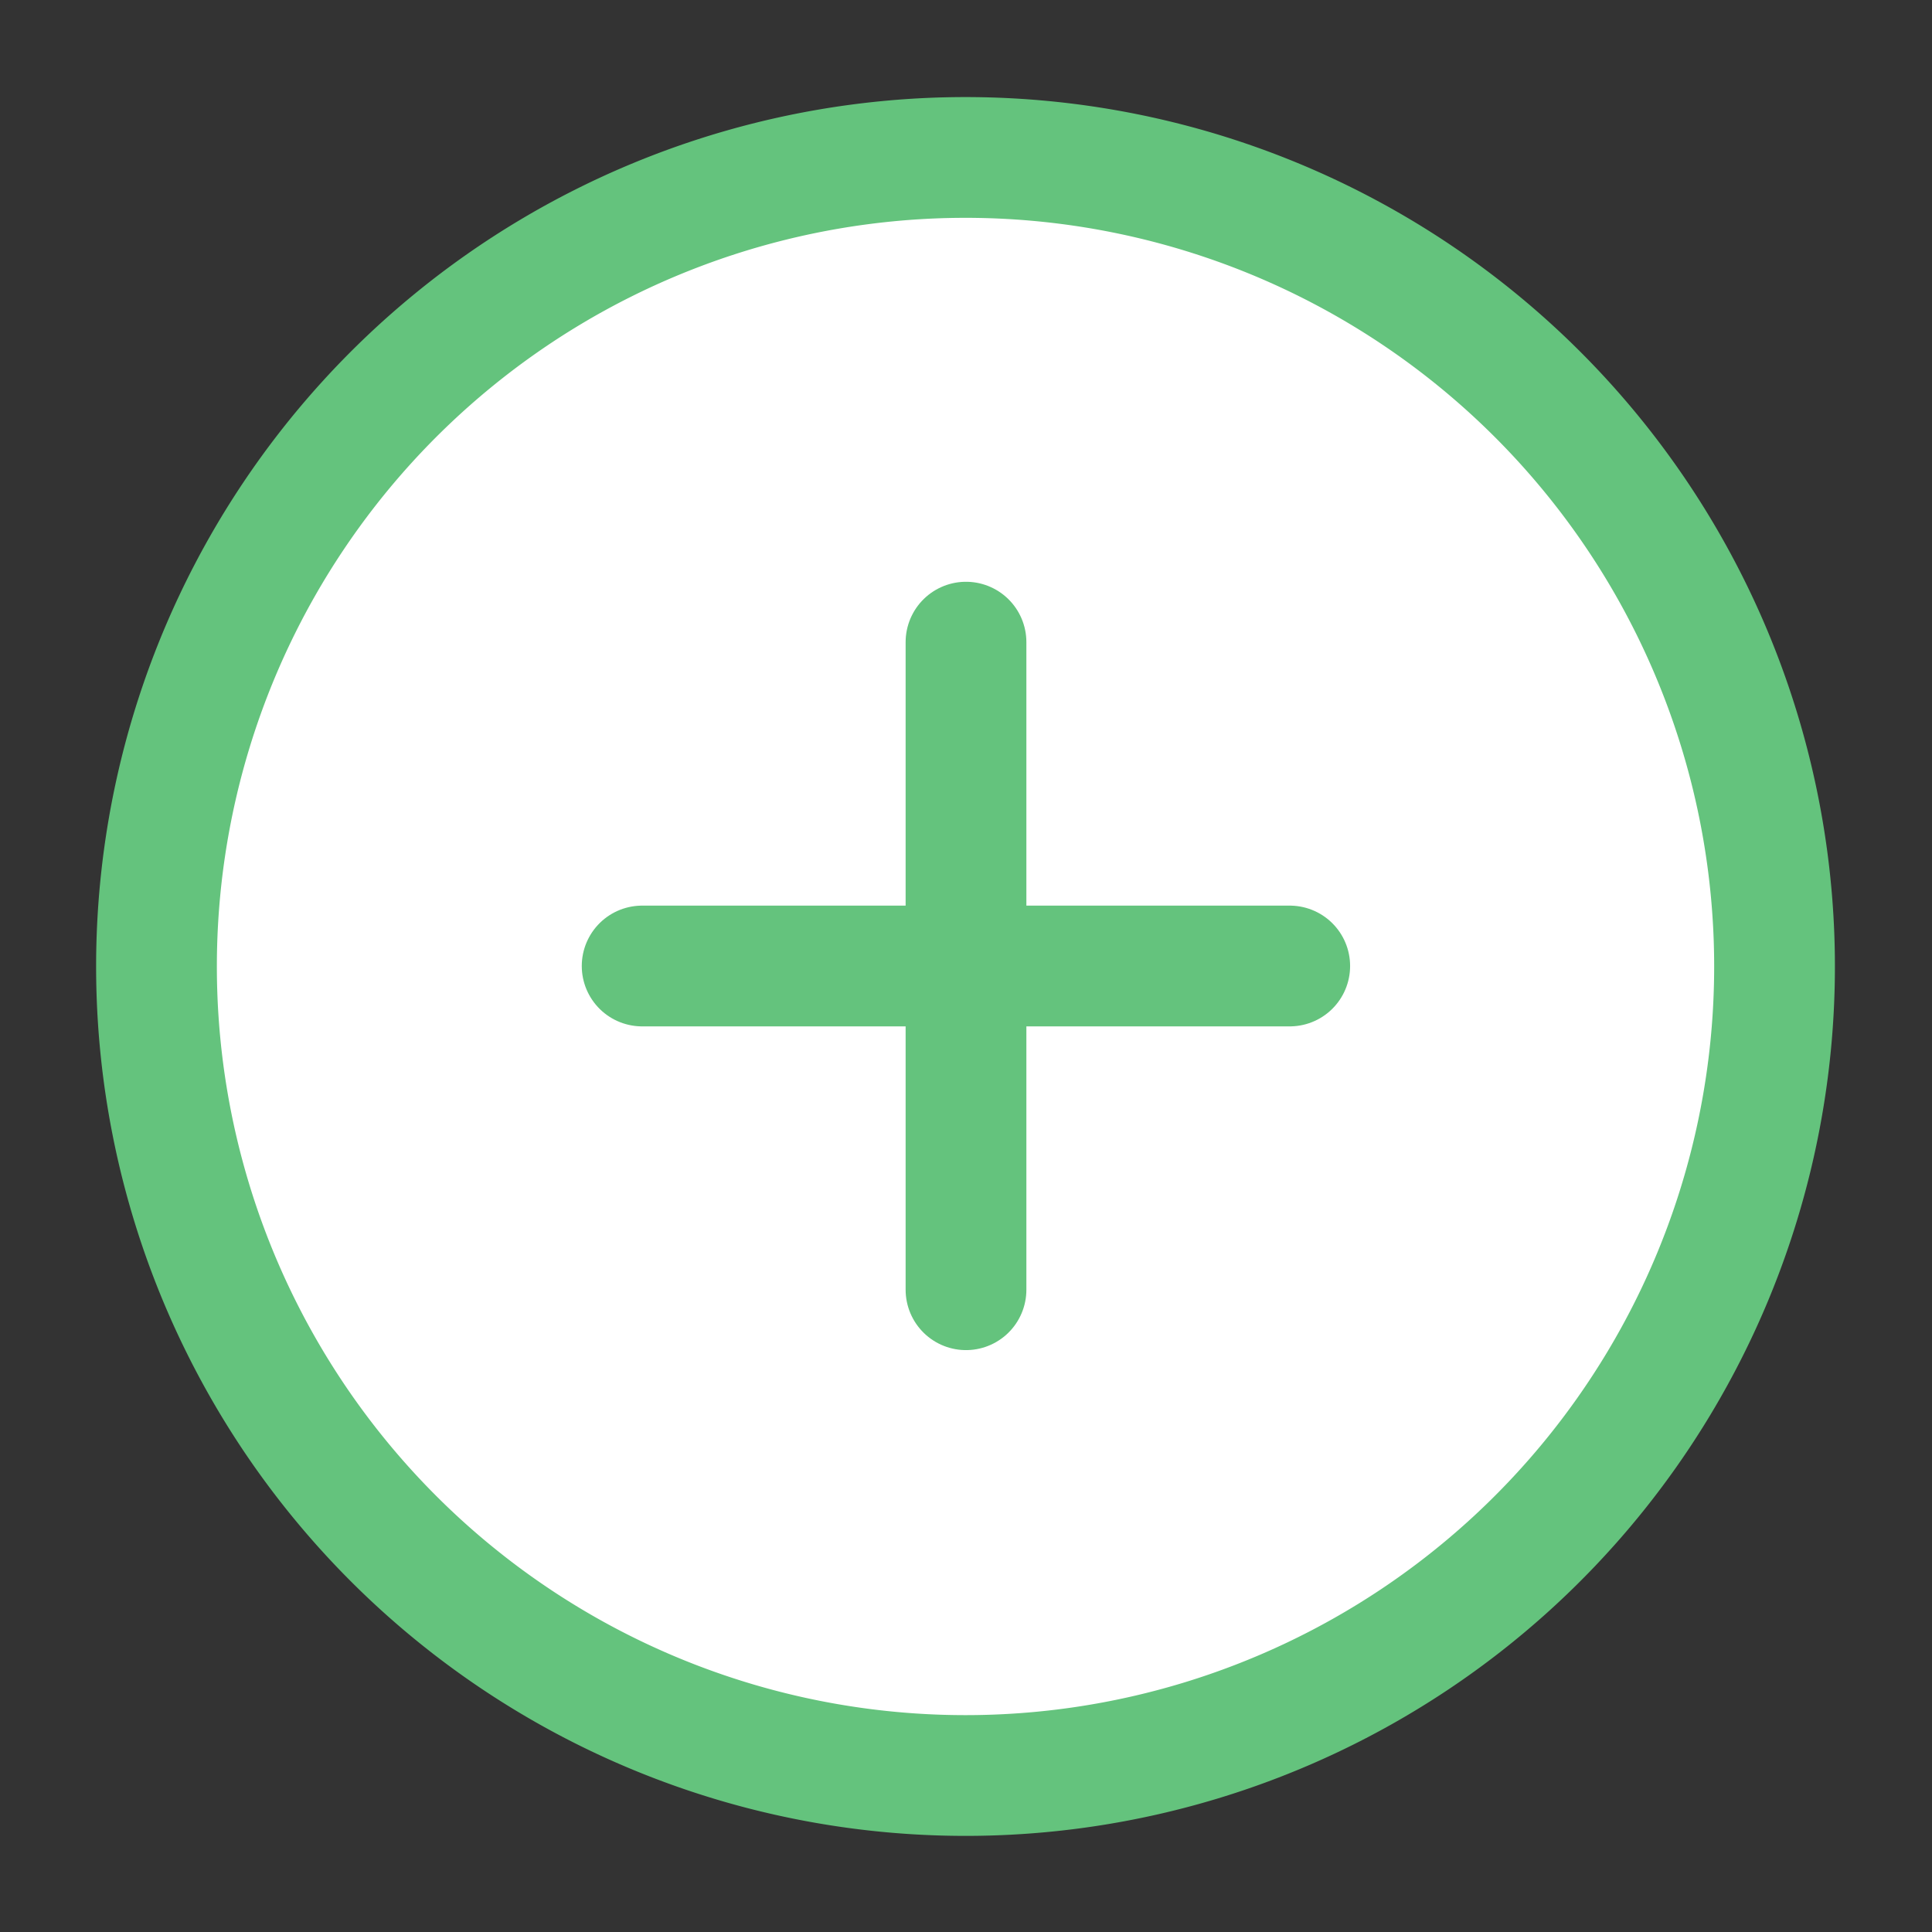 <svg xmlns="http://www.w3.org/2000/svg"
    xmlns:xlink="http://www.w3.org/1999/xlink" width="16" height="16" viewBox="0 0 16 16">
    <rect x="0" y="0" width="16" height="16" fill="#333333" stroke="none"/>
    <defs>
        <style>.a,.c{fill:#fff;}.b{clip-path:url(#a);}.c,.d{stroke:#64c37d;stroke-linejoin:round;}.d{fill:none;stroke-linecap:round;}</style>
        <clipPath id="a">
            <rect class="a" width="16" height="16" transform="translate(573 227)"/>
        </clipPath>
    </defs>
    <g class="b" transform="translate(-573 -227)">
        <g transform="translate(570.296 224.296)">
            <path class="c" d="M10.7,17.408A6.7,6.7,0,1,0,4,10.7,6.7,6.7,0,0,0,10.7,17.408Z"/>
            <path class="d" d="M24,16v5.363" transform="translate(-13.296 -7.978)"/>
            <path class="d" d="M16,24h5.363" transform="translate(-7.978 -13.296)"/>
        </g>
    </g>
</svg>
